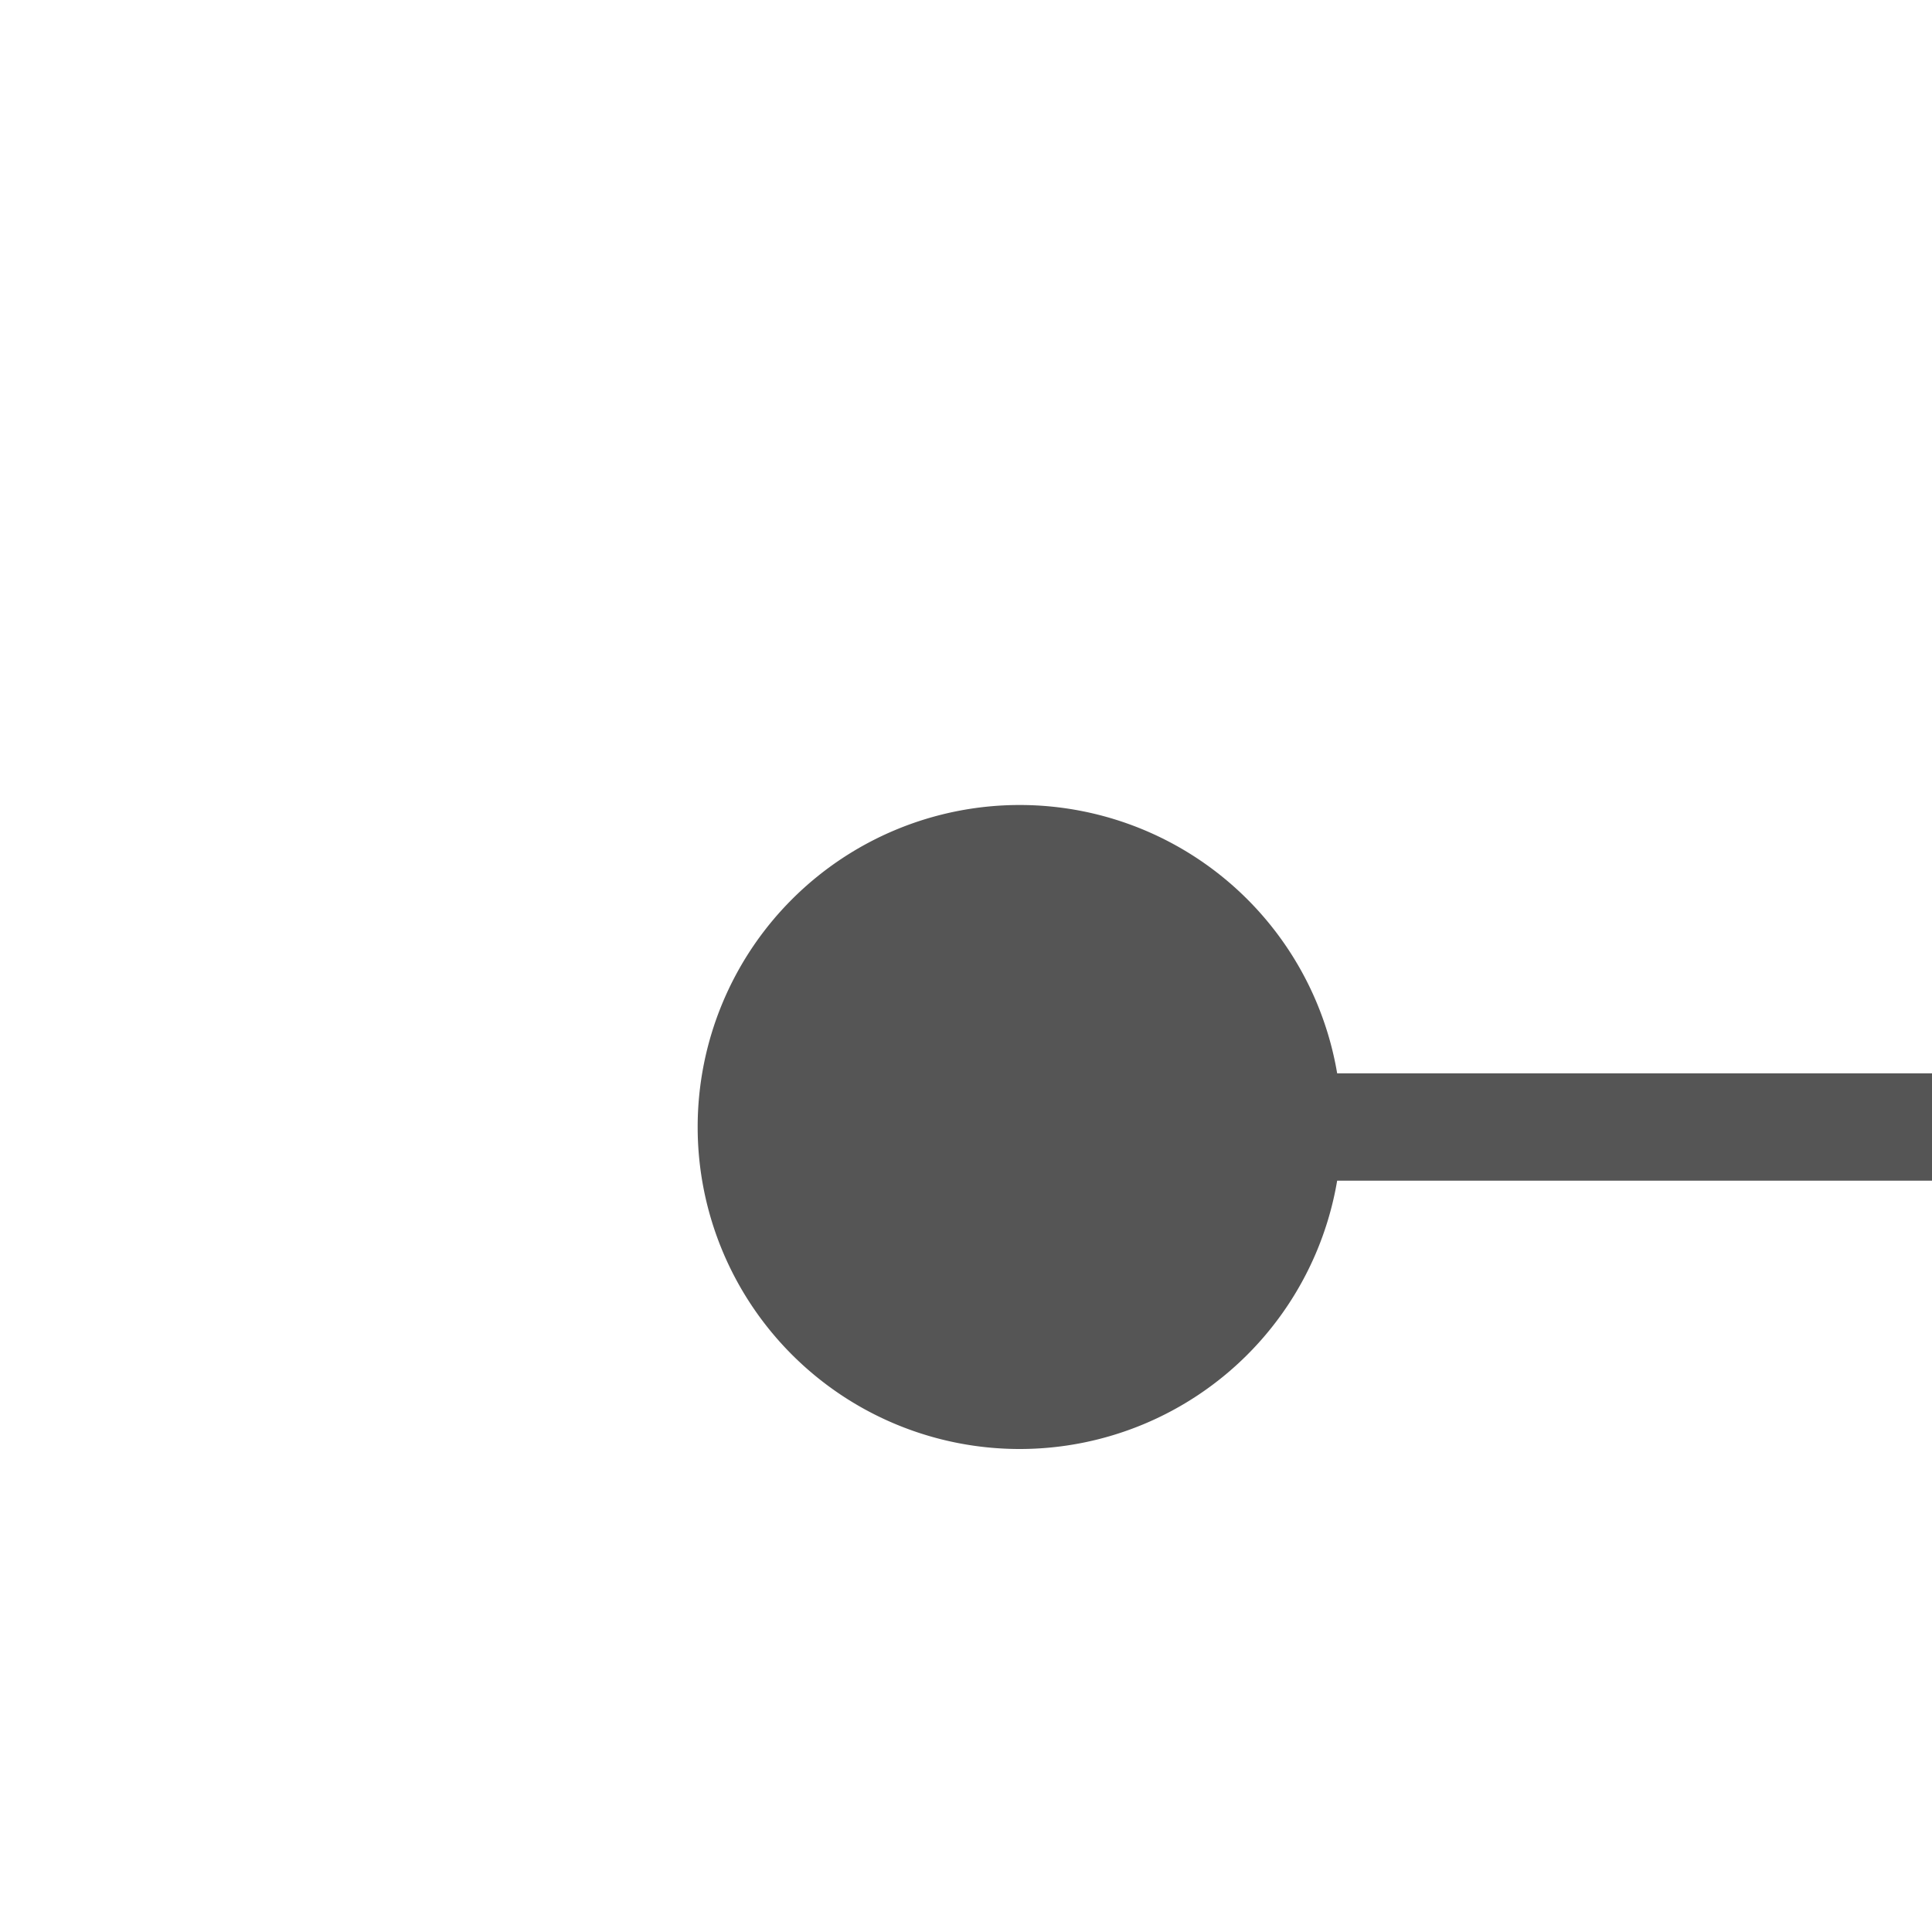 ﻿<?xml version="1.0" encoding="utf-8"?>
<svg version="1.1" xmlns:xlink="http://www.w3.org/1999/xlink" width="18px" height="18px" preserveAspectRatio="xMinYMid meet" viewBox="1411 371  18 16" xmlns="http://www.w3.org/2000/svg">
  <path d="M 1420.5 382  L 1420.5 380.5  L 1483.5 380.5  L 1483.5 271.5  L 1493.5 271.5  " stroke-width="1" stroke="#555555" fill="none" />
  <path d="M 1420.5 377.5  A 3 3 0 0 0 1417.5 380.5 A 3 3 0 0 0 1420.5 383.5 A 3 3 0 0 0 1423.5 380.5 A 3 3 0 0 0 1420.5 377.5 Z " fill-rule="nonzero" fill="#555555" stroke="none" />
</svg>